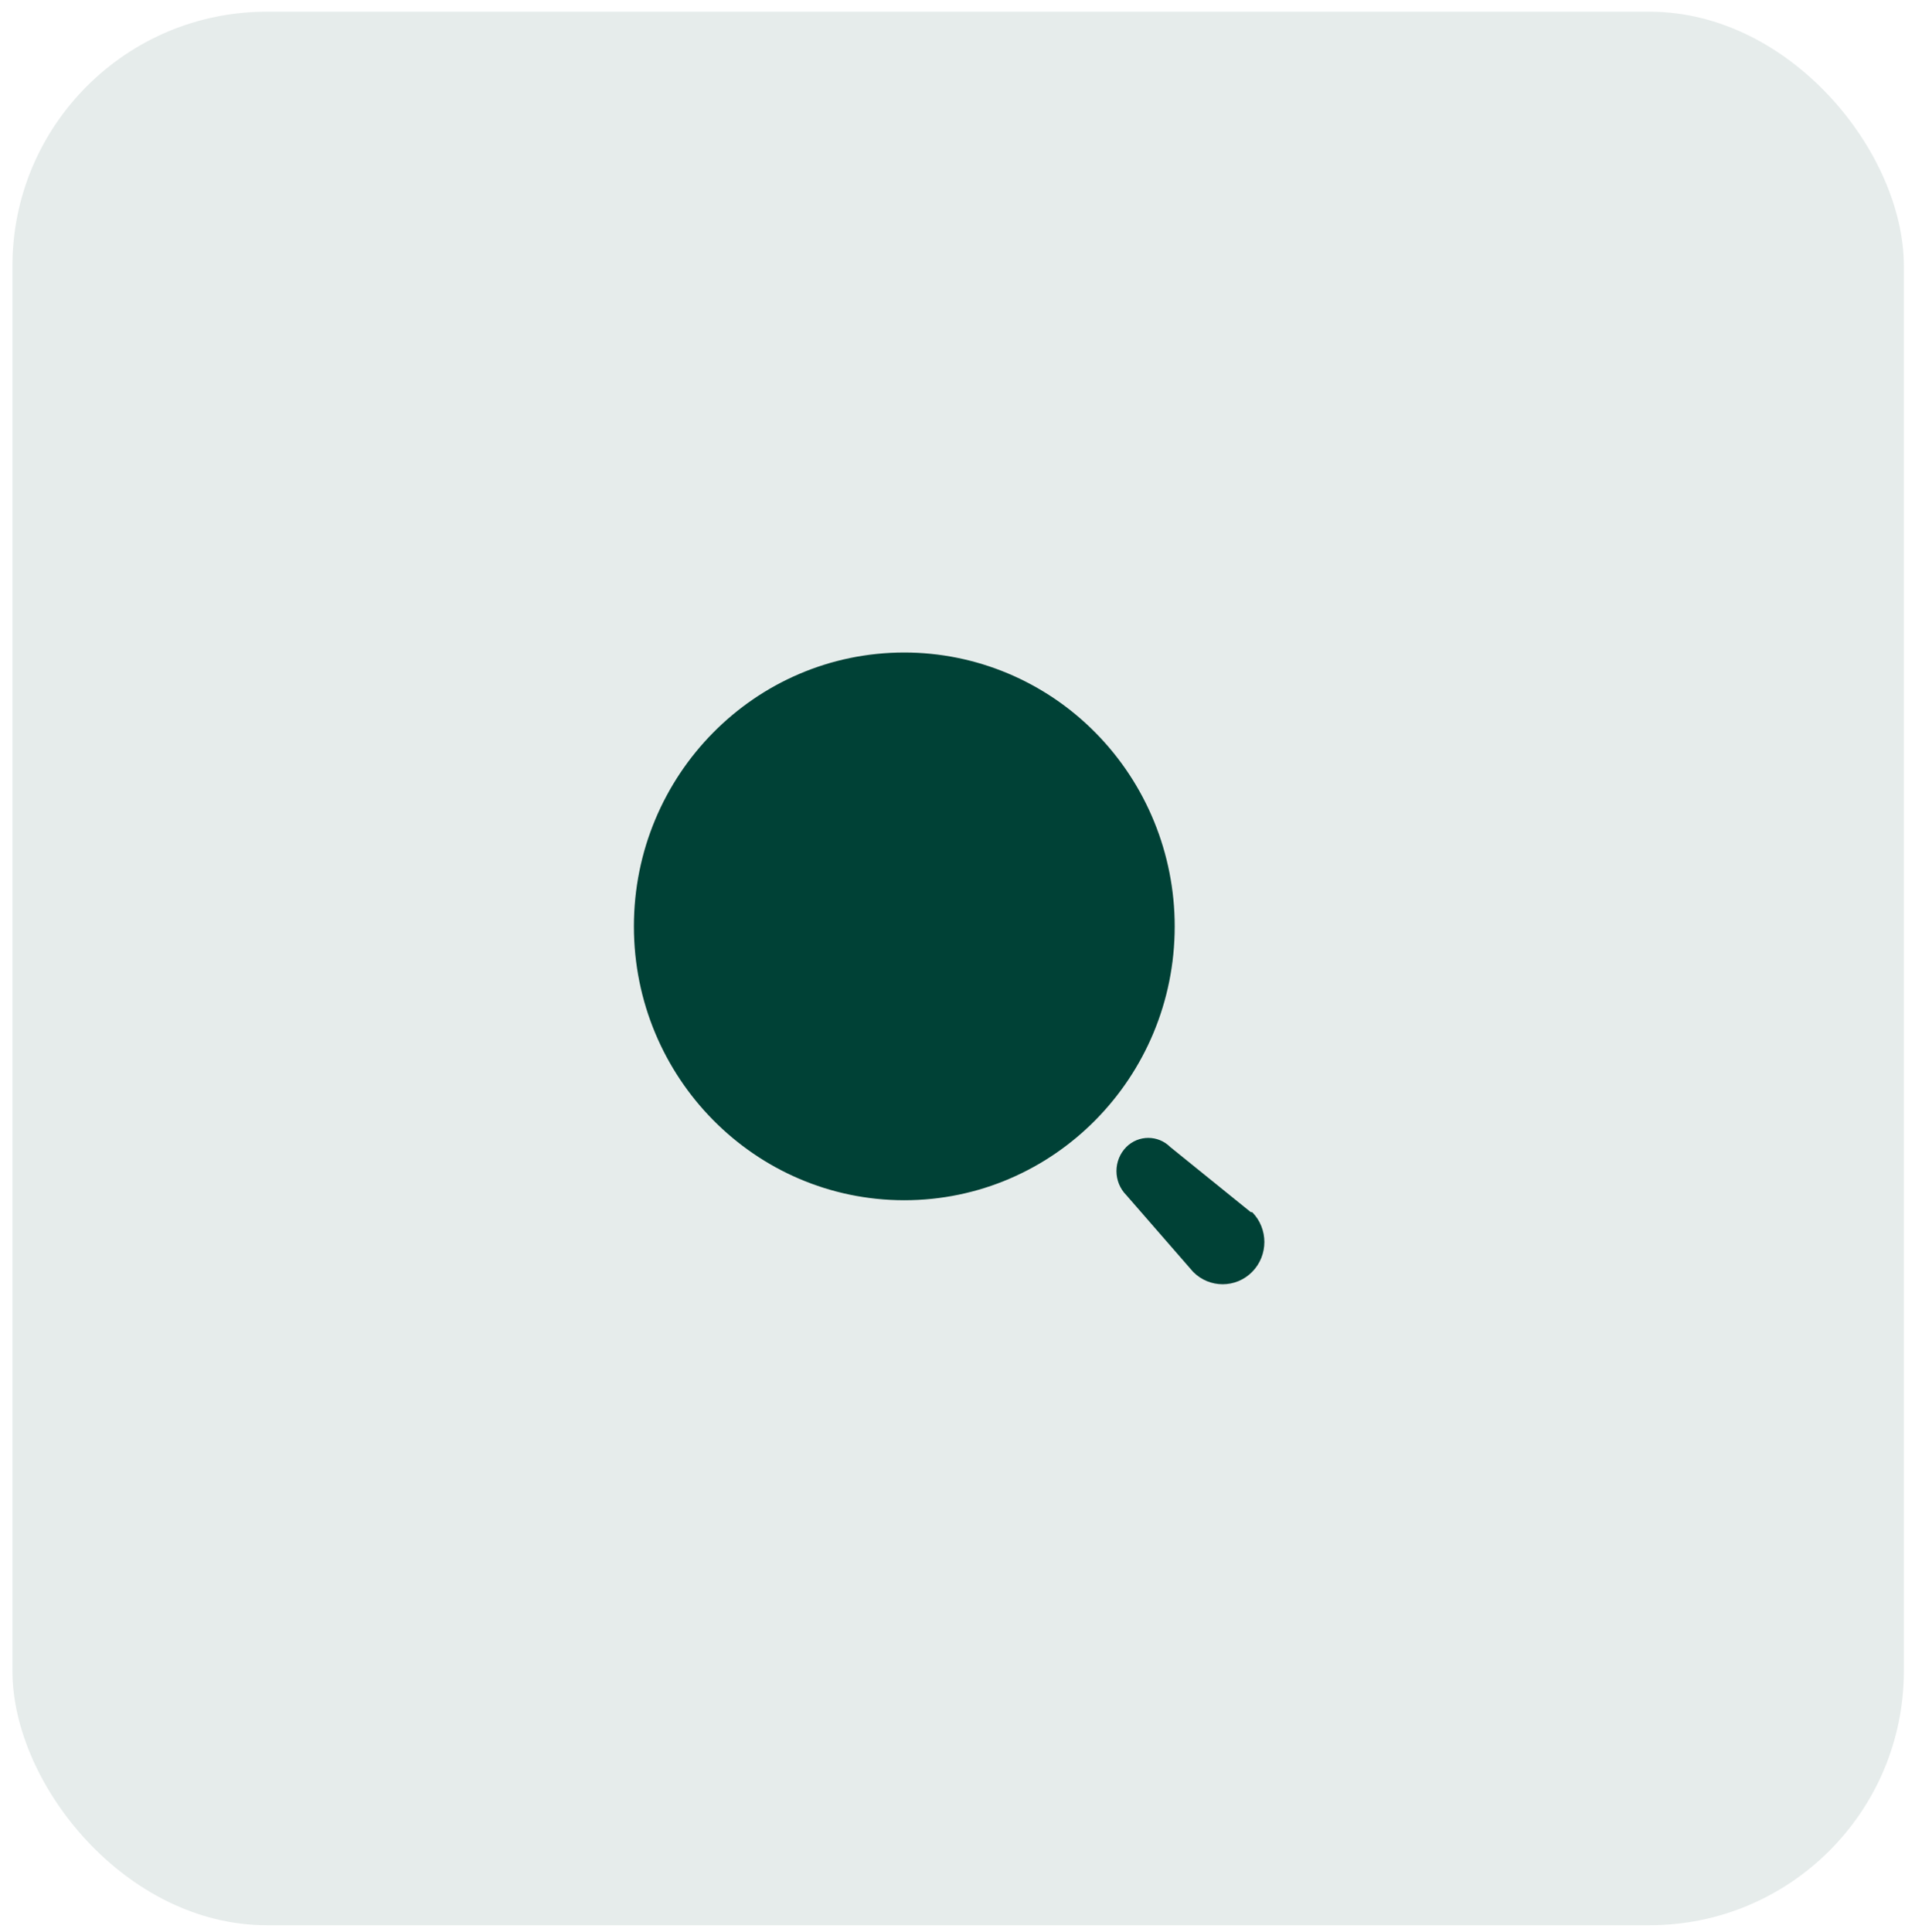 <svg width="113" height="114" viewBox="0 0 113 114" fill="none" xmlns="http://www.w3.org/2000/svg">
<rect x="0.734" y="0.691" width="111.608" height="112.904" rx="15" fill="#004136" fill-opacity="0.1"/>
<path fill-rule="evenodd" clip-rule="evenodd" d="M37.405 54.659C37.405 45.734 44.549 38.5 53.361 38.5C57.593 38.5 61.651 40.202 64.643 43.233C67.635 46.263 69.317 50.373 69.317 54.659C69.317 63.583 62.173 70.818 53.361 70.818C44.549 70.818 37.405 63.583 37.405 54.659ZM69.052 67.676L73.805 71.52H73.887C74.848 72.493 74.848 74.072 73.887 75.046C72.926 76.019 71.367 76.019 70.406 75.046L66.462 70.517C66.089 70.141 65.88 69.63 65.88 69.097C65.88 68.564 66.089 68.052 66.462 67.676C67.181 66.961 68.334 66.961 69.052 67.676Z" fill="#004136"/>
</svg>
